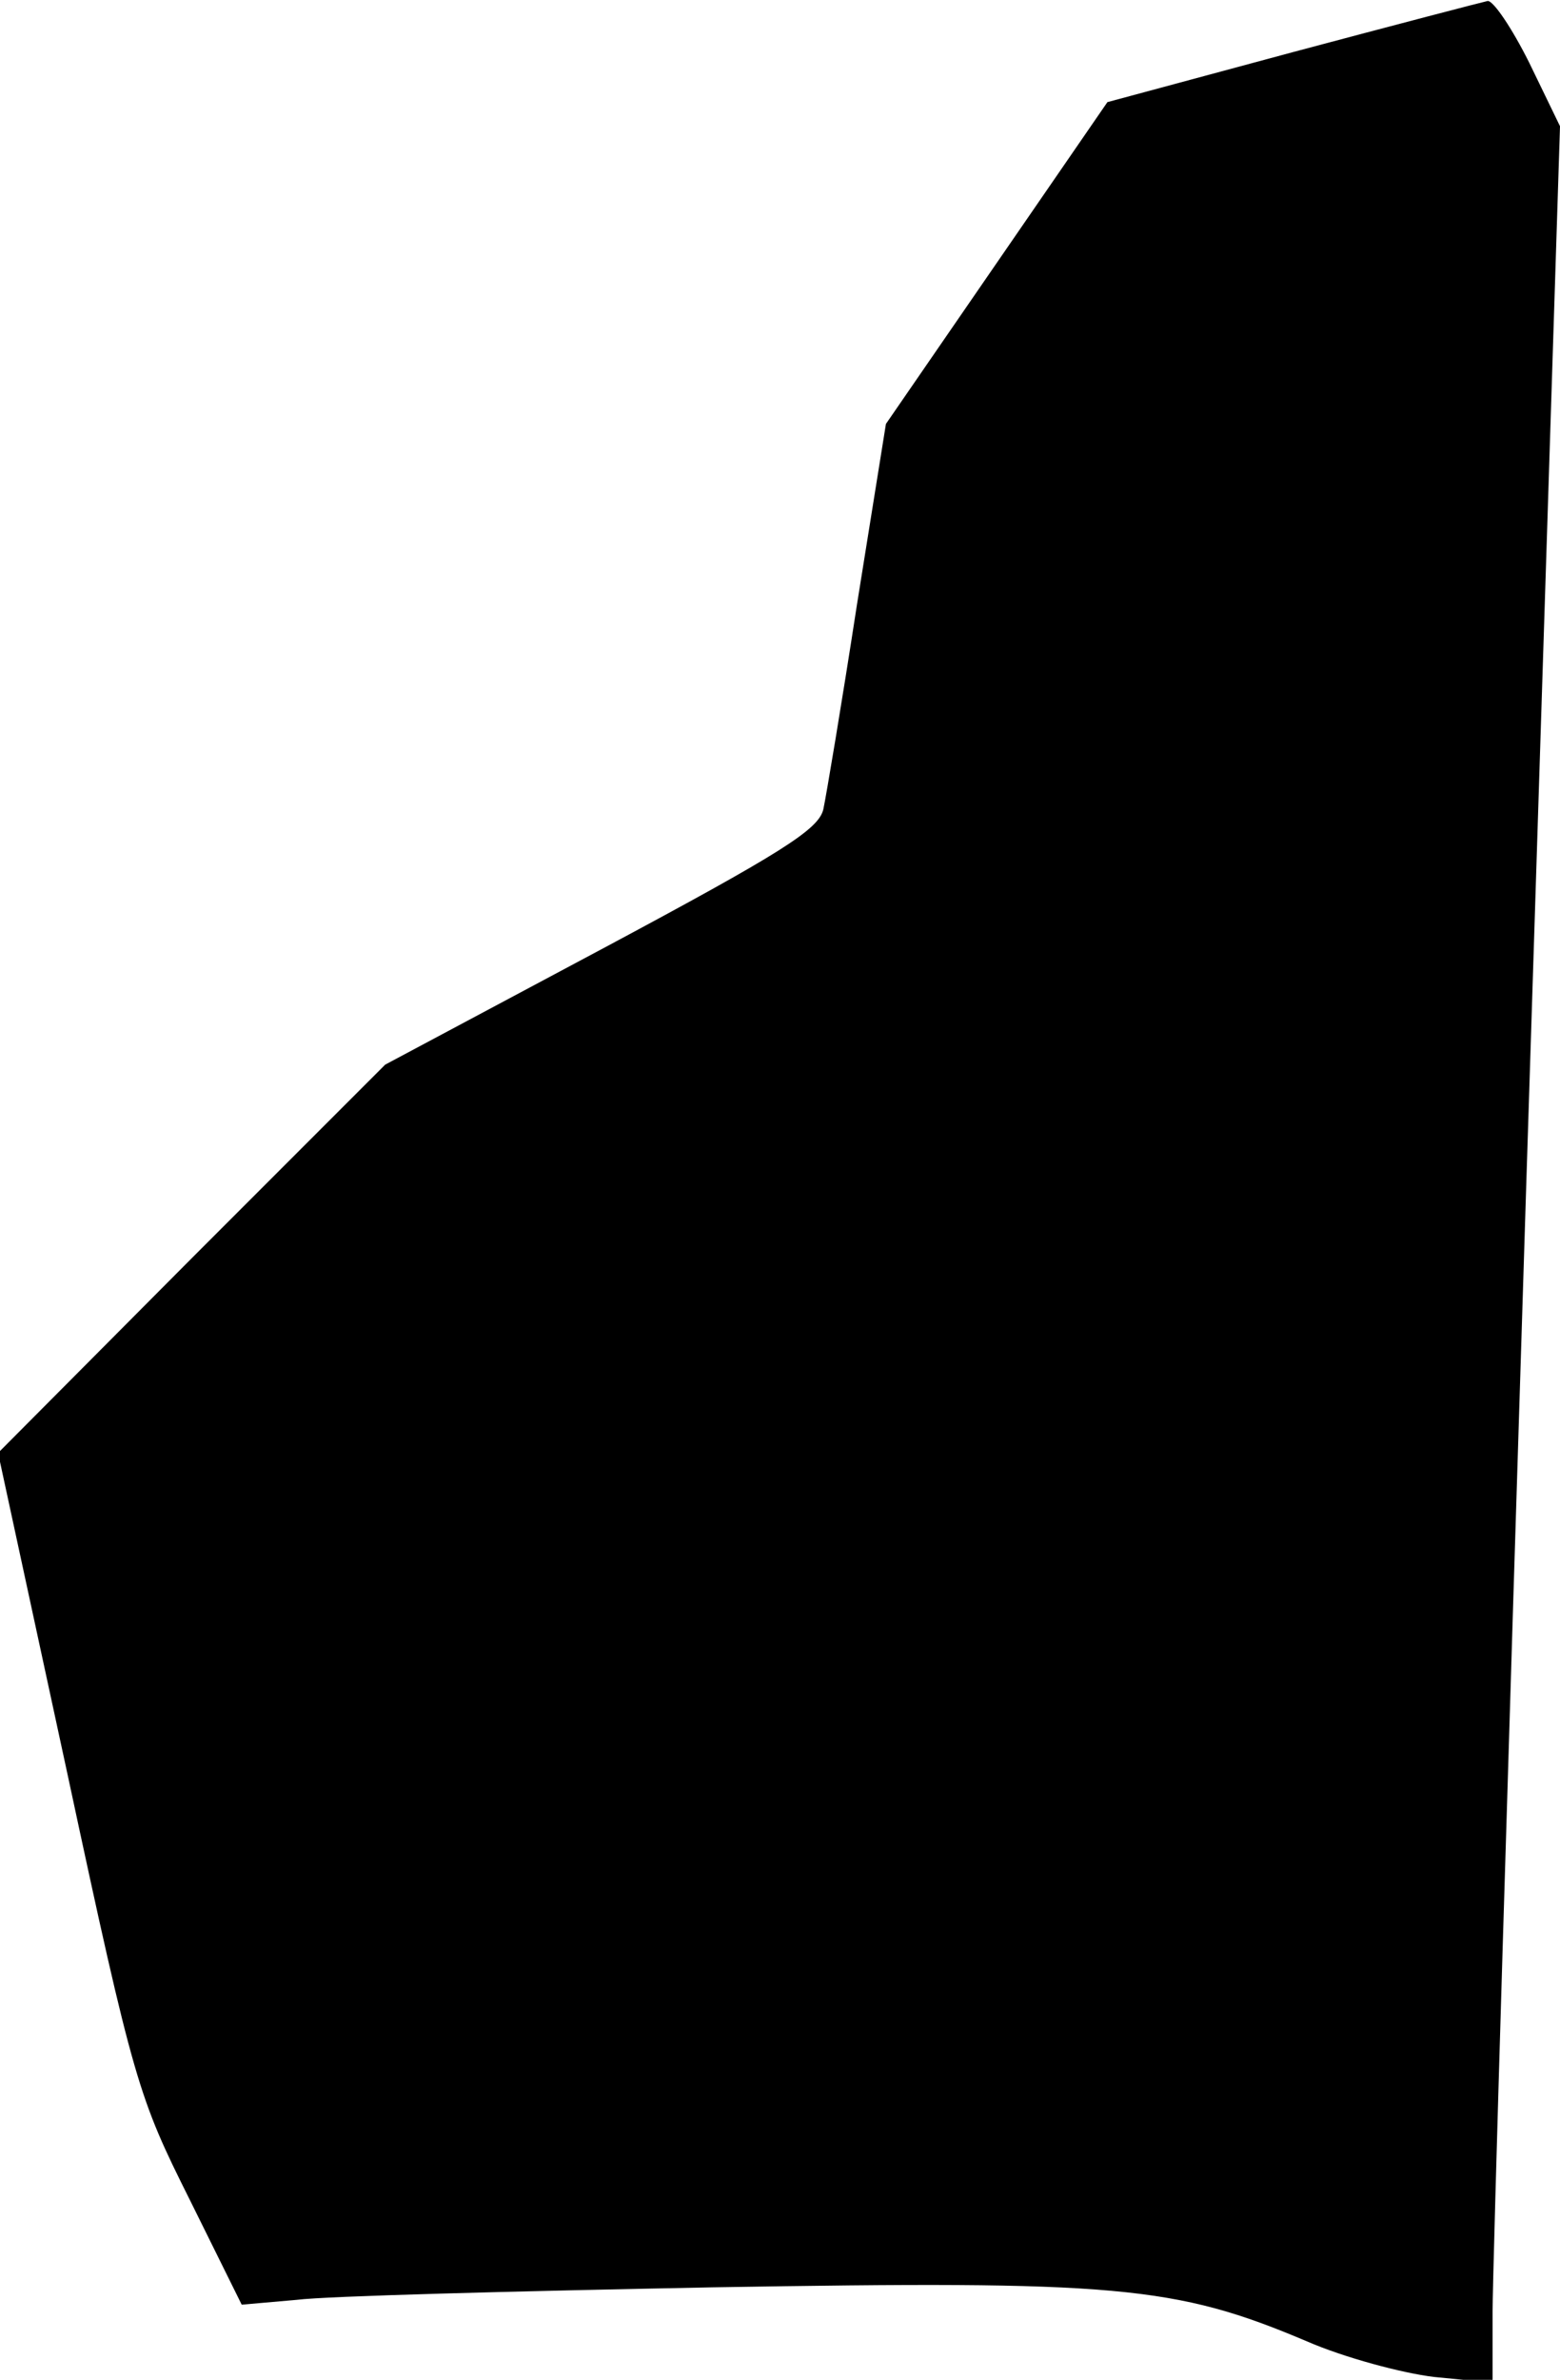 <?xml version="1.0" standalone="no"?>
<!DOCTYPE svg PUBLIC "-//W3C//DTD SVG 20010904//EN"
 "http://www.w3.org/TR/2001/REC-SVG-20010904/DTD/svg10.dtd">
<svg version="1.0" xmlns="http://www.w3.org/2000/svg"
 width="162pt" height="247pt" viewBox="0 0 162 247"
 preserveAspectRatio="xMidYMid meet">
<g transform="translate(0,247) scale(0.1,-0.1)"
fill="#000000" stroke="none">
<path fill="#000000" stroke="none" d="M1343 2416 l-193 -52 -115 -167 -115
-167 -30 -187 c-16 -104 -32 -199 -35 -213 -5 -21 -43 -45 -230 -145 l-225
-120 -201 -201 -201 -202 72 -333 c69 -322 74 -336 127 -442 l54 -109 57 5
c31 4 226 9 432 13 419 7 480 2 617 -56 39 -17 99 -33 132 -37 l61 -6 0 74 c0
41 16 568 35 1171 l35 1097 -32 66 c-18 36 -37 64 -43 64 -5 -1 -97 -25 -202
-53z"/>
</g>
</svg>
